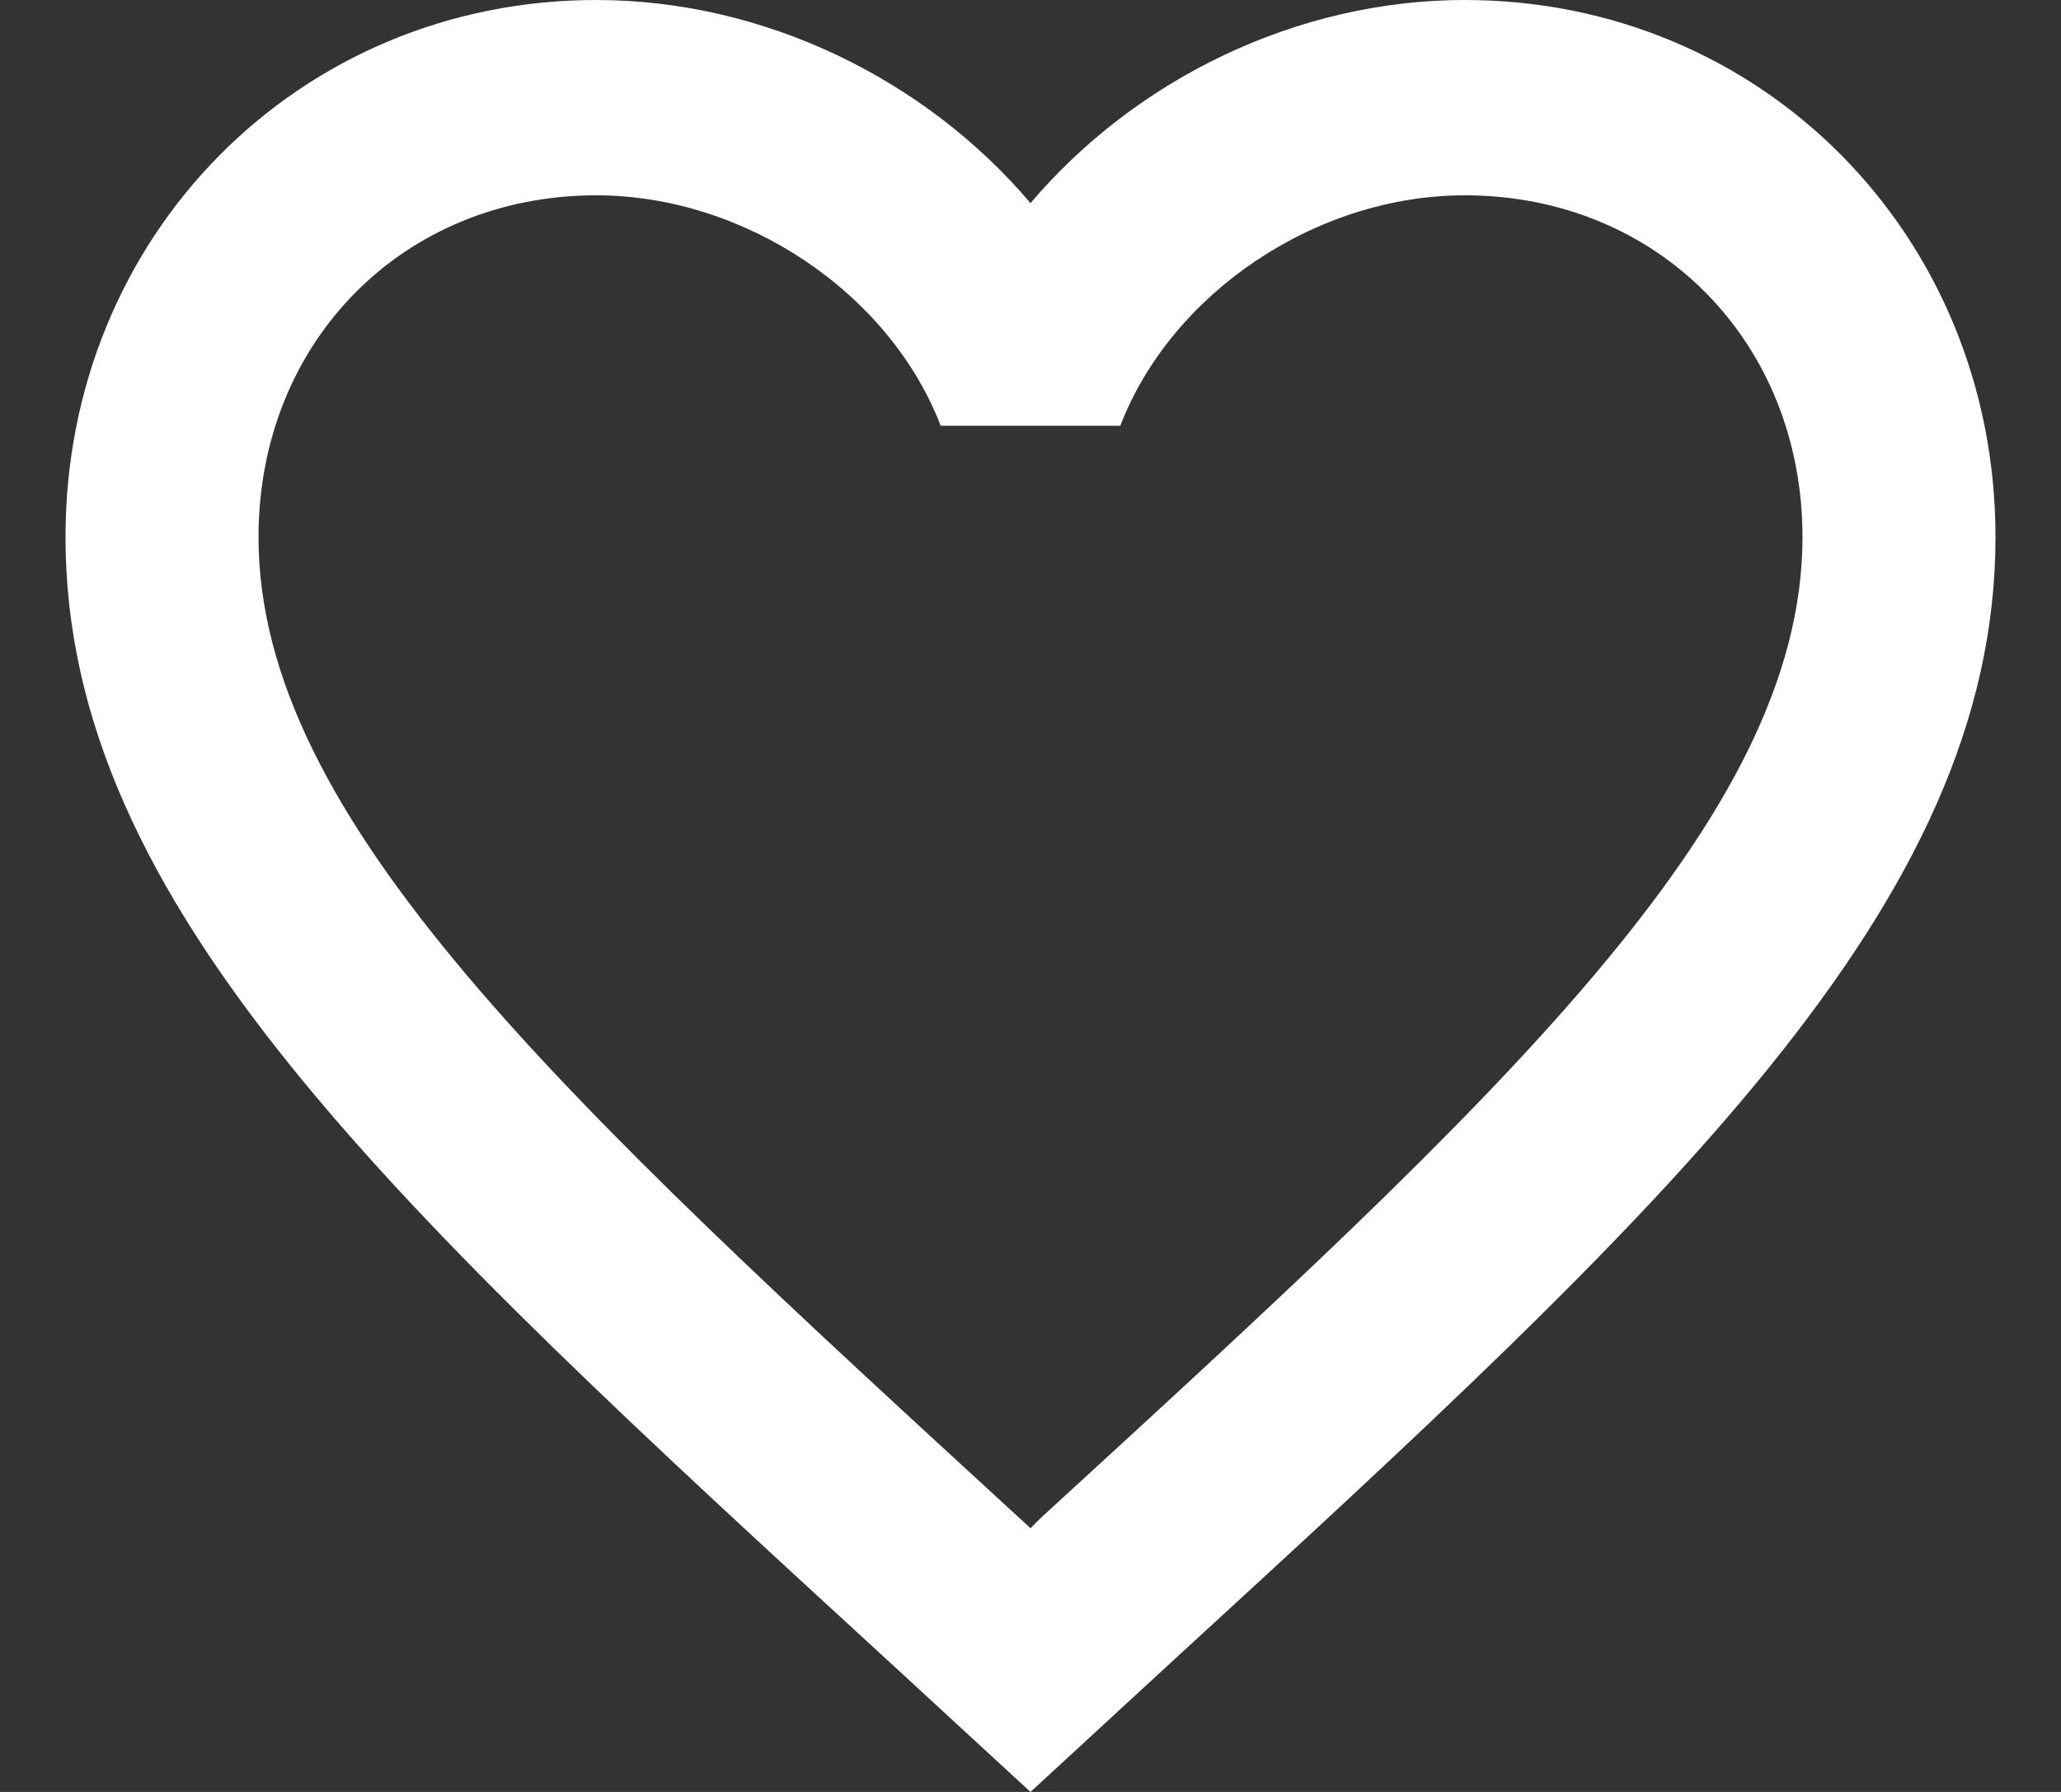 <svg width="23" height="20" viewBox="0 0 23 20" fill="none" xmlns="http://www.w3.org/2000/svg">
<rect x="0" y="0" width="23" height="20" fill="#333333" stroke="none"/>
<path d="M11.608 16.948L11.5 17.057L11.382 16.948C6.266 12.251 2.885 9.144 2.885 5.995C2.885 3.815 4.5 2.18 6.654 2.18C8.312 2.18 9.928 3.27 10.498 4.752H12.502C13.072 3.27 14.688 2.18 16.346 2.18C18.5 2.18 20.115 3.815 20.115 5.995C20.115 9.144 16.734 12.251 11.608 16.948ZM16.346 0C14.472 0 12.674 0.883 11.5 2.267C10.326 0.883 8.528 0 6.654 0C3.337 0 0.731 2.627 0.731 5.995C0.731 10.104 4.392 13.471 9.938 18.561L11.5 20L13.062 18.561C18.608 13.471 22.269 10.104 22.269 5.995C22.269 2.627 19.663 0 16.346 0Z" fill="white"/>
</svg>